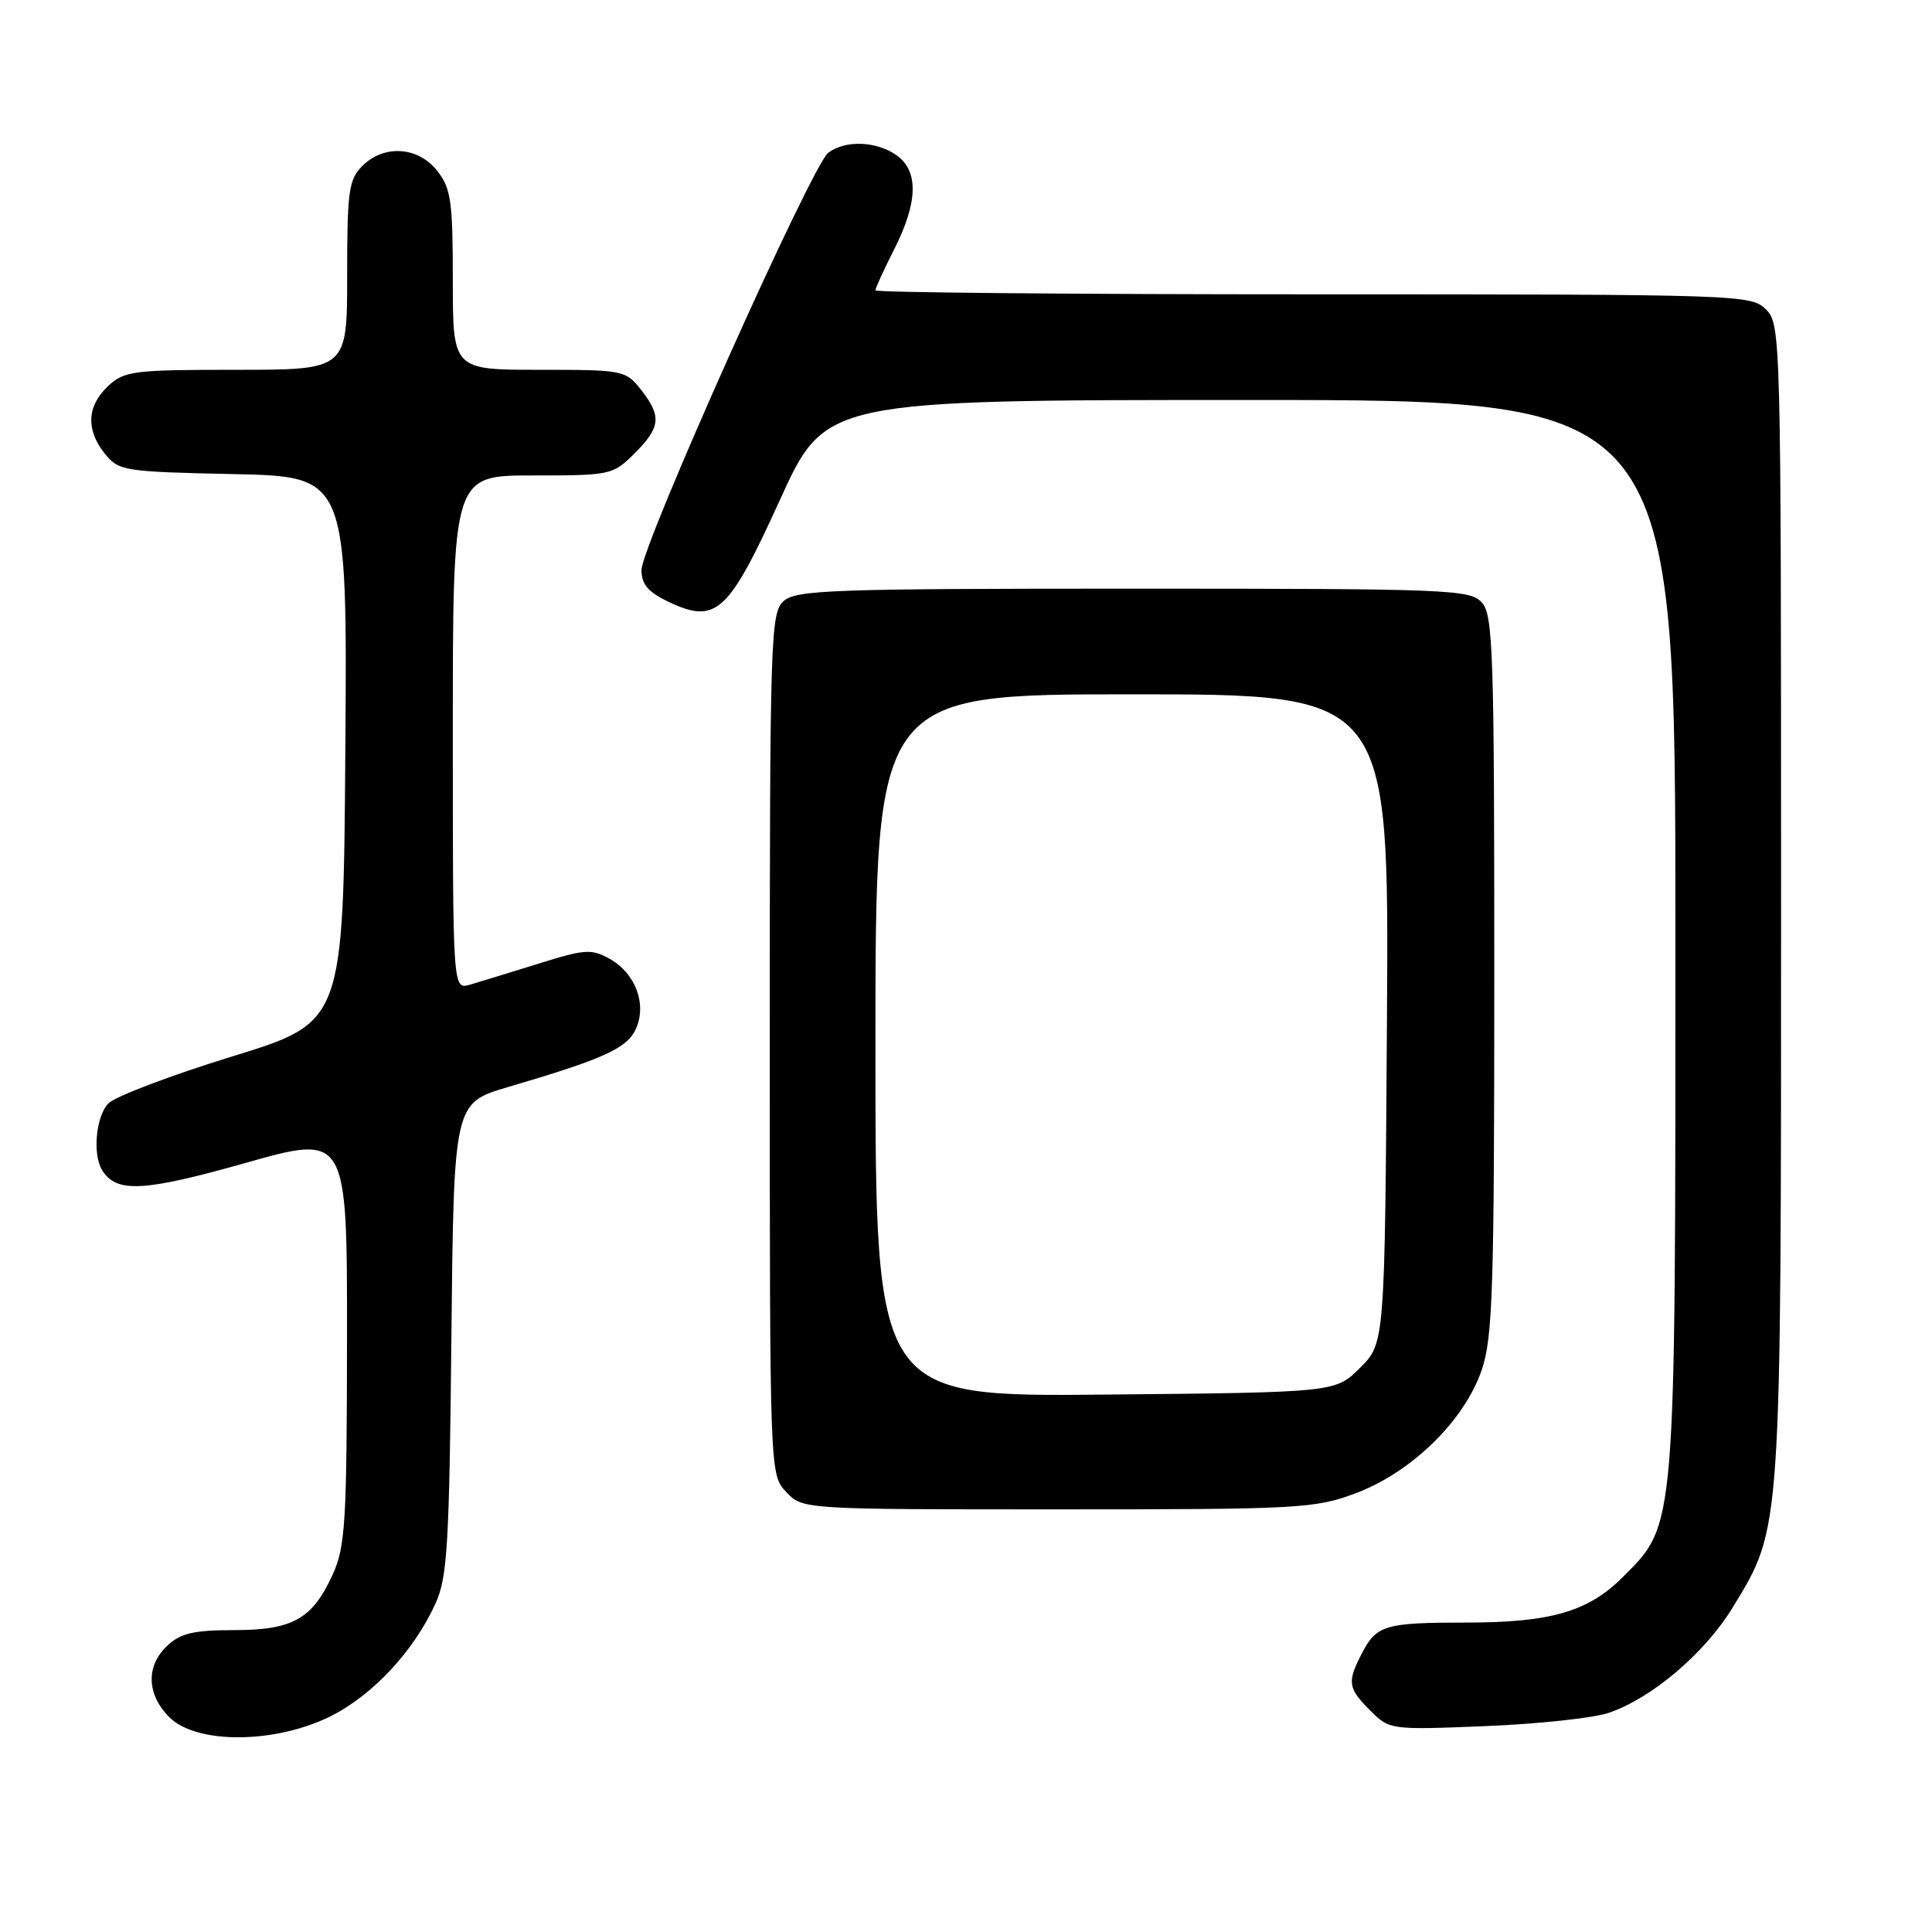<?xml version="1.0" encoding="UTF-8" standalone="no"?>
<!DOCTYPE svg PUBLIC "-//W3C//DTD SVG 1.1//EN" "http://www.w3.org/Graphics/SVG/1.1/DTD/svg11.dtd" >
<svg xmlns="http://www.w3.org/2000/svg" xmlns:xlink="http://www.w3.org/1999/xlink" version="1.1" viewBox="0 0 256 256">
 <g >
 <path fill="currentColor"
d=" M 43.81 227.41 C 49.41 224.61 54.88 218.73 57.73 212.42 C 59.28 208.99 59.54 204.58 59.81 177.33 C 60.13 146.16 60.13 146.16 67.31 144.04 C 79.95 140.33 83.09 138.91 84.25 136.35 C 85.74 133.08 84.22 128.98 80.80 127.06 C 78.37 125.70 77.51 125.76 71.32 127.70 C 67.57 128.87 63.49 130.12 62.25 130.48 C 60.00 131.13 60.00 131.13 60.00 97.07 C 60.00 63.00 60.00 63.00 70.58 63.00 C 80.93 63.00 81.21 62.94 84.08 60.08 C 87.55 56.61 87.69 55.15 84.93 51.63 C 82.90 49.06 82.58 49.00 71.43 49.00 C 60.00 49.00 60.00 49.00 60.00 37.13 C 60.00 26.65 59.76 24.96 57.93 22.63 C 55.39 19.41 50.88 19.12 48.00 22.00 C 46.21 23.79 46.00 25.33 46.00 36.50 C 46.00 49.00 46.00 49.00 31.31 49.00 C 17.61 49.00 16.47 49.15 14.31 51.17 C 11.50 53.82 11.36 56.98 13.91 60.14 C 15.74 62.40 16.44 62.51 30.92 62.82 C 46.02 63.14 46.02 63.14 45.76 99.30 C 45.50 135.45 45.50 135.45 30.78 139.98 C 22.69 142.47 15.31 145.27 14.38 146.19 C 12.72 147.85 12.23 152.95 13.53 155.05 C 15.42 158.10 18.99 157.92 32.48 154.11 C 46.00 150.29 46.00 150.29 45.98 177.40 C 45.96 201.71 45.76 204.92 44.09 208.62 C 41.40 214.53 38.79 216.00 30.97 216.00 C 25.72 216.00 23.93 216.41 22.19 218.04 C 19.31 220.72 19.41 224.51 22.45 227.55 C 26.05 231.14 36.45 231.07 43.81 227.41 Z  M 213.17 226.96 C 218.88 225.02 225.91 219.04 229.59 213.00 C 236.10 202.31 236.00 203.70 236.00 119.29 C 236.00 44.33 235.97 42.97 234.00 41.00 C 232.05 39.05 230.67 39.00 174.00 39.00 C 142.10 39.00 116.00 38.76 116.00 38.47 C 116.00 38.17 117.13 35.71 118.50 33.00 C 121.65 26.78 121.74 22.63 118.78 20.56 C 116.10 18.68 111.99 18.54 109.74 20.25 C 107.56 21.91 85.00 72.32 85.00 75.53 C 85.00 77.41 85.88 78.45 88.51 79.71 C 94.89 82.75 96.49 81.30 103.34 66.25 C 109.37 53.00 109.37 53.00 165.68 53.00 C 222.00 53.00 222.00 53.00 222.00 123.89 C 222.00 203.31 222.12 201.88 215.00 209.00 C 210.44 213.56 205.44 215.00 194.22 215.00 C 183.54 215.00 182.39 215.34 180.46 219.07 C 178.48 222.91 178.59 223.68 181.57 226.66 C 184.12 229.21 184.23 229.23 196.82 228.72 C 203.79 228.44 211.15 227.65 213.17 226.96 Z  M 179.65 197.86 C 187.04 195.09 194.05 188.23 196.33 181.54 C 197.80 177.24 198.00 170.86 198.00 129.15 C 198.00 86.36 197.84 81.48 196.35 79.83 C 194.79 78.11 192.03 78.00 150.17 78.00 C 110.15 78.00 105.47 78.17 103.83 79.65 C 102.10 81.22 102.00 84.36 102.00 138.34 C 102.00 195.37 102.00 195.37 104.17 197.69 C 106.35 200.00 106.35 200.00 140.14 200.00 C 172.23 200.00 174.21 199.89 179.65 197.86 Z  M 116.00 138.54 C 116.00 92.00 116.00 92.00 150.03 92.00 C 184.06 92.00 184.06 92.00 183.78 134.98 C 183.50 177.96 183.50 177.96 180.23 181.23 C 176.96 184.50 176.96 184.50 146.48 184.79 C 116.00 185.08 116.00 185.08 116.00 138.54 Z "/>
</g>
</svg>
